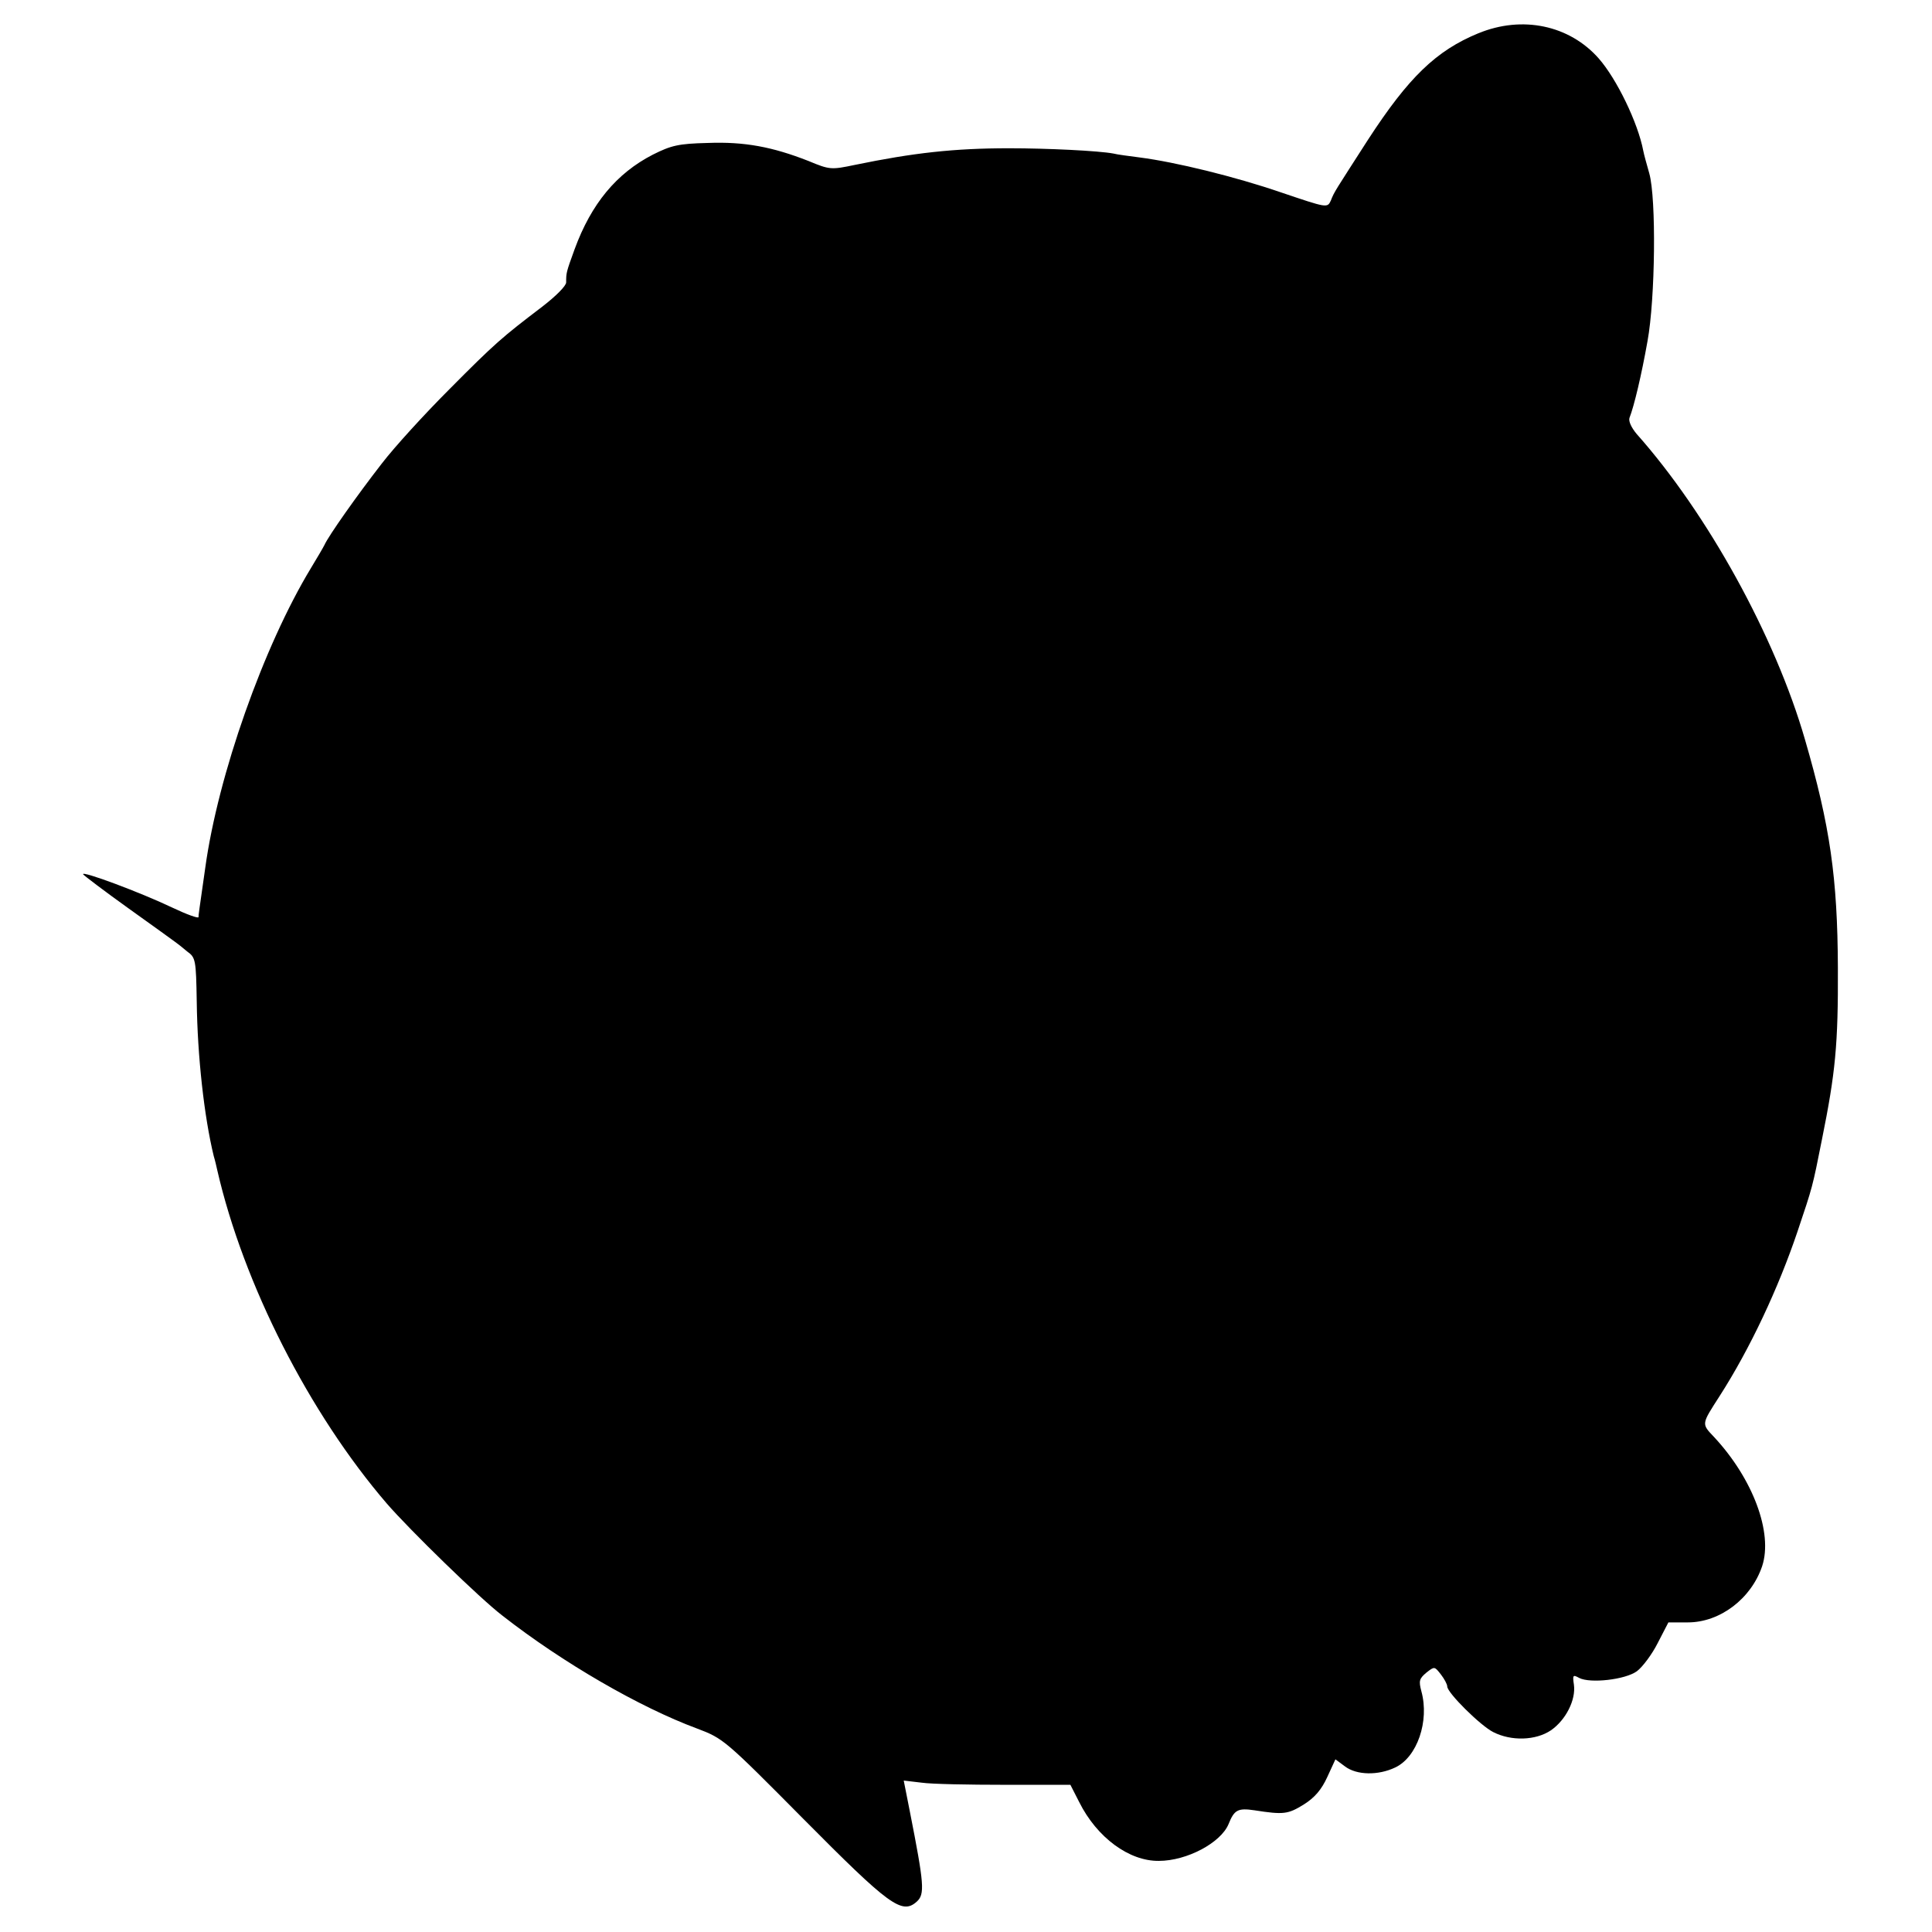 <?xml version="1.0" standalone="no"?>
<!DOCTYPE svg PUBLIC "-//W3C//DTD SVG 20010904//EN"
 "http://www.w3.org/TR/2001/REC-SVG-20010904/DTD/svg10.dtd">
<svg version="1.0" xmlns="http://www.w3.org/2000/svg"
 width="546pt" height="546pt" viewBox="0 0 546 546"
 preserveAspectRatio="xMidYMid meet">
<g transform="translate(0,546) scale(0.1,-0.1)"
fill="#000000" stroke="none">
<path d="M4178 5366 c-119 -49 -197 -124 -312 -301 -93 -145 -95 -146 -105
-172 -10 -21 -10 -21 -140 23 -131 45 -299 86 -400 99 -30 4 -63 8 -74 11 -42
8 -188 15 -295 15 -156 0 -271 -13 -436 -47 -67 -14 -71 -14 -131 11 -102 40
-181 55 -285 51 -83 -2 -103 -7 -155 -33 -103 -53 -174 -139 -221 -267 -24
-66 -24 -67 -24 -94 0 -10 -29 -39 -68 -69 -113 -86 -133 -103 -262 -233 -69
-69 -155 -163 -191 -210 -70 -90 -151 -205 -162 -230 -4 -8 -21 -37 -38 -65
-134 -221 -263 -586 -299 -848 -18 -126 -19 -132 -19 -139 -1 -4 -34 8 -74 27
-90 43 -259 106 -252 94 3 -4 61 -48 128 -96 67 -48 127 -91 132 -95 6 -4 21
-16 34 -27 24 -17 25 -24 27 -142 2 -155 21 -325 48 -436 4 -13 8 -31 10 -40
74 -322 260 -687 479 -942 65 -75 264 -269 327 -317 170 -133 388 -259 550
-319 74 -28 78 -31 300 -255 243 -245 279 -272 321 -234 23 21 21 48 -20 256
l-17 86 51 -6 c27 -4 133 -6 235 -6 l185 0 25 -49 c50 -100 141 -167 225 -166
79 0 175 51 197 104 16 40 26 46 73 39 83 -13 95 -11 139 16 32 20 51 43 67
78 l23 50 27 -20 c33 -25 94 -26 142 -3 62 29 97 131 74 215 -8 30 -6 36 14
53 23 18 23 18 41 -5 10 -13 18 -28 18 -34 0 -18 94 -111 130 -129 51 -26 120
-24 163 5 42 29 71 86 65 129 -4 27 -3 29 15 19 31 -16 130 -5 163 19 16 12
43 48 59 80 l30 58 55 0 c91 0 179 67 210 159 31 94 -26 247 -136 365 -36 38
-36 35 16 116 86 134 166 305 220 465 43 128 42 124 69 260 38 188 46 268 45
485 -1 254 -22 401 -93 645 -84 291 -275 638 -476 864 -15 18 -23 36 -20 45
13 33 34 121 51 217 22 120 25 403 5 474 -7 25 -15 53 -17 64 -15 79 -75 203
-126 261 -83 94 -216 122 -340 71z"/>
</g>
</svg>
